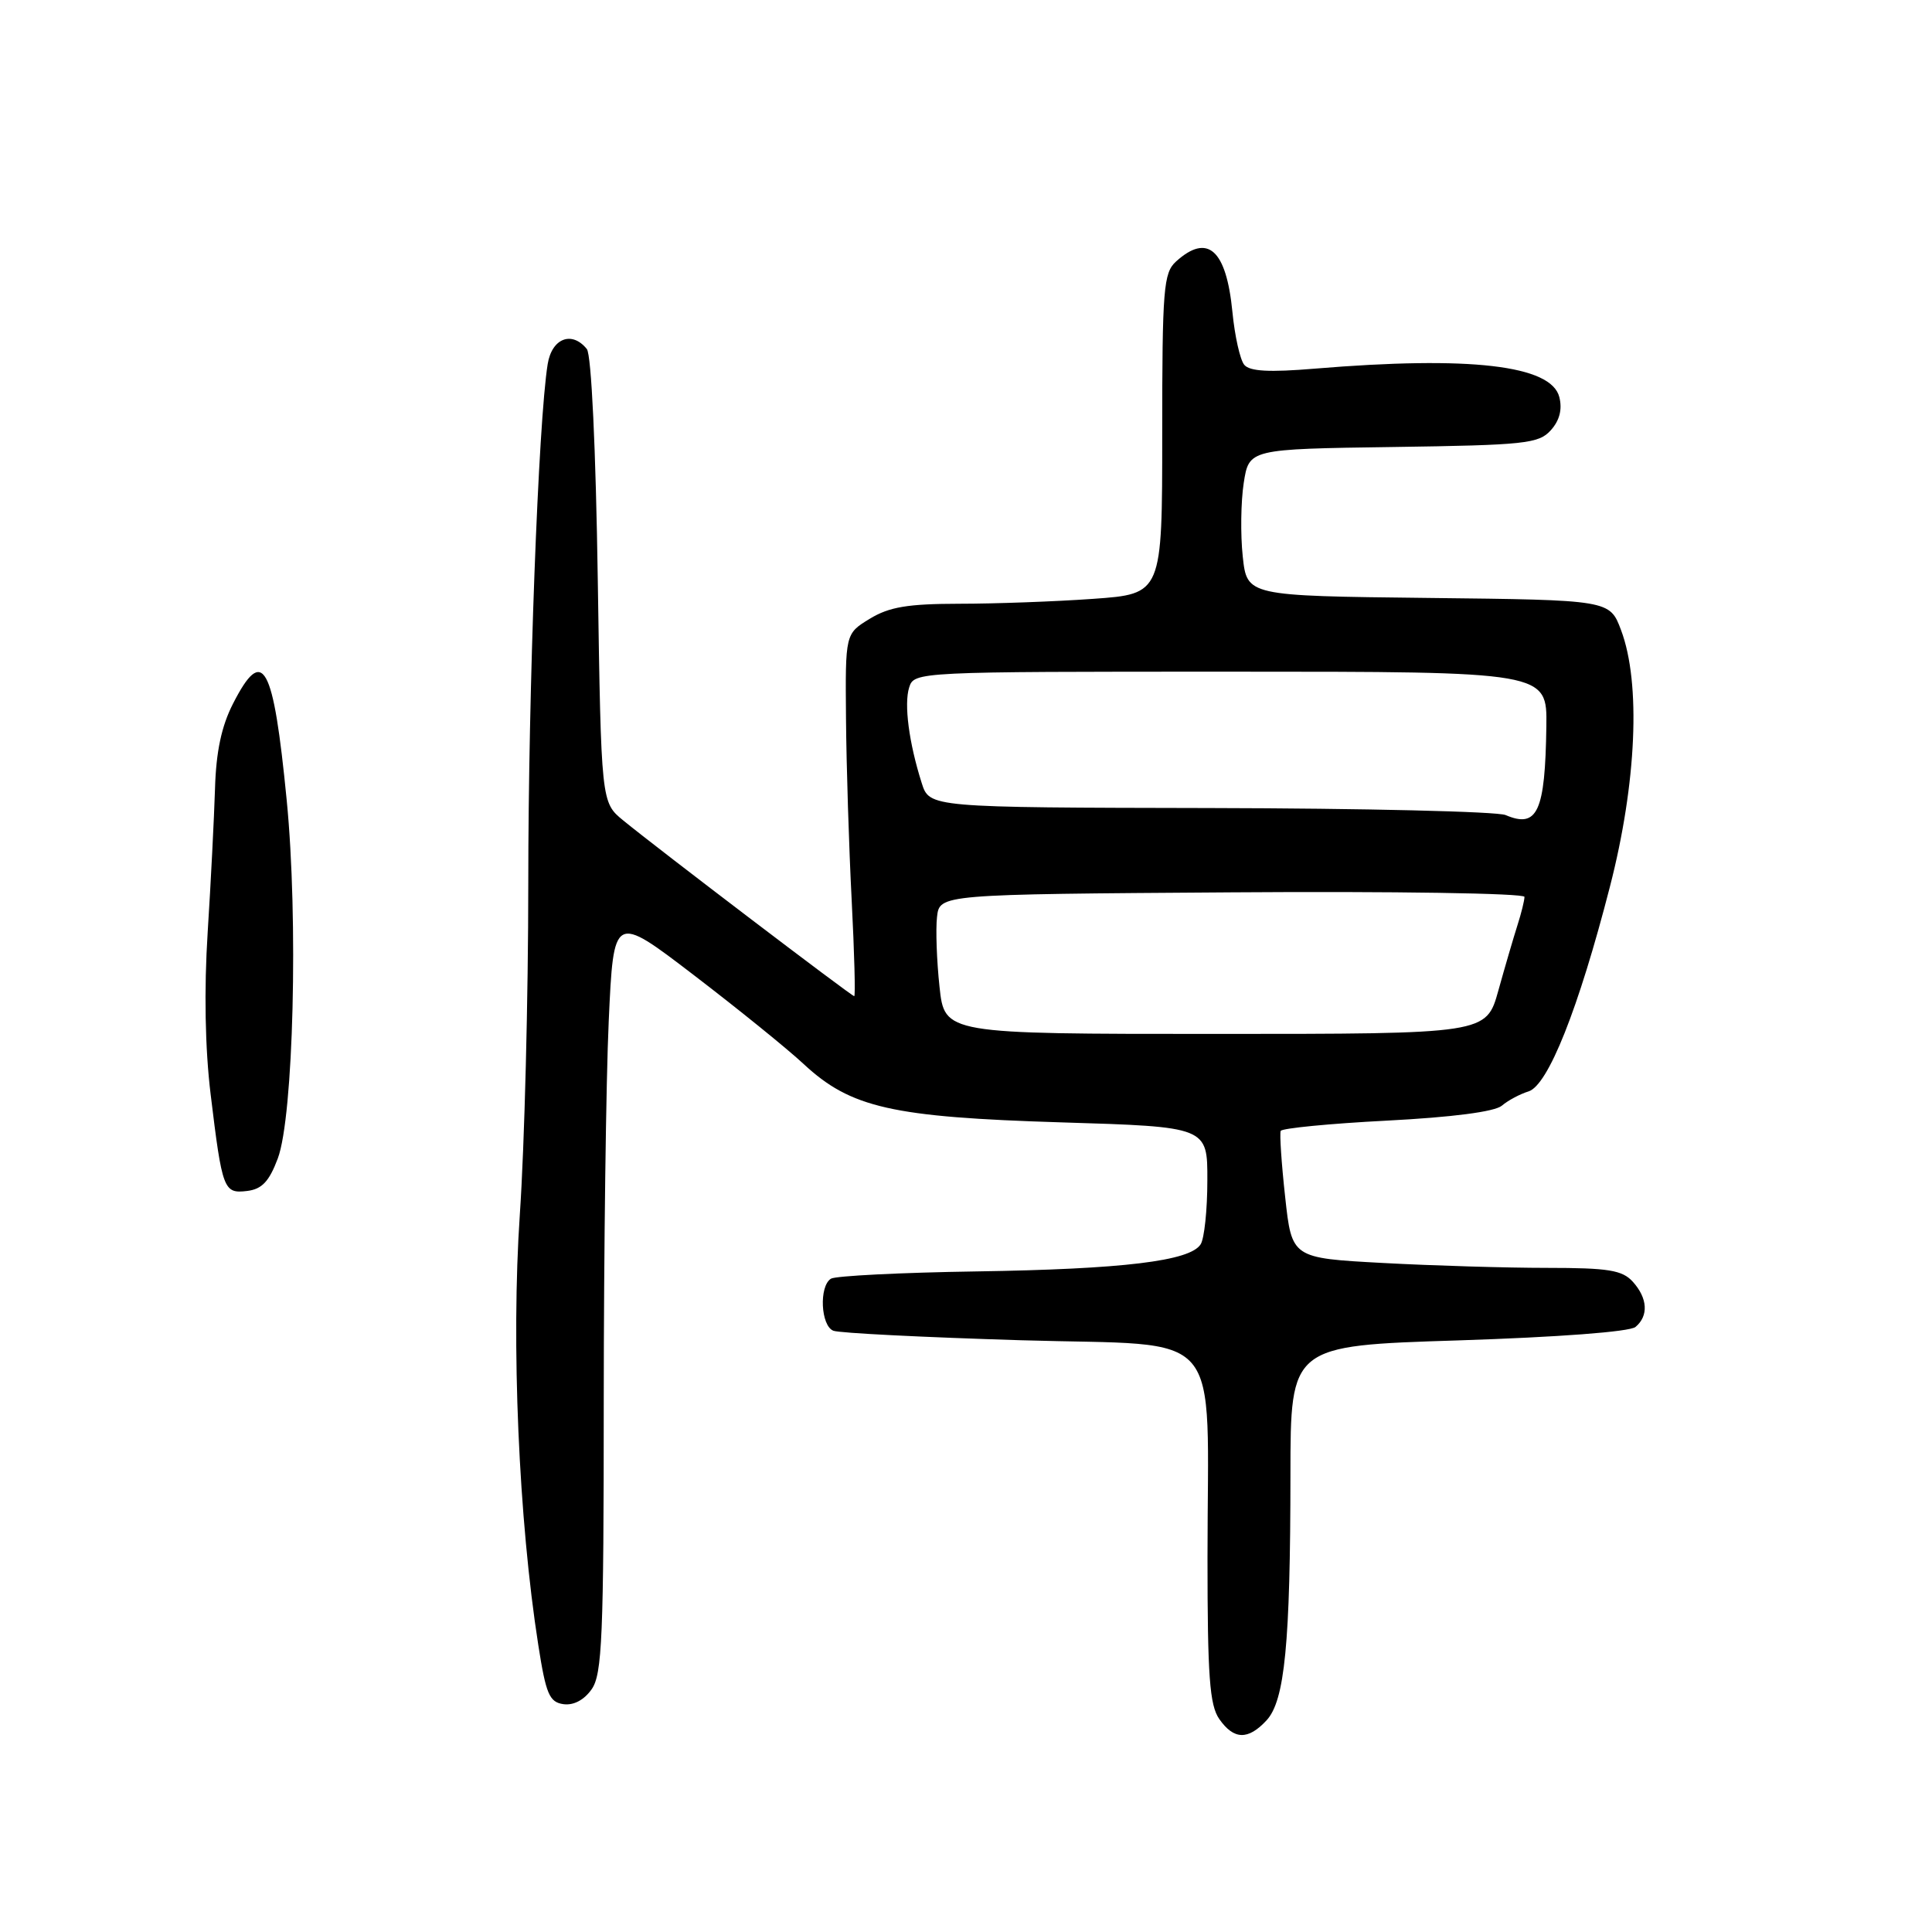 <?xml version="1.0" encoding="UTF-8" standalone="no"?>
<!DOCTYPE svg PUBLIC "-//W3C//DTD SVG 1.1//EN" "http://www.w3.org/Graphics/SVG/1.1/DTD/svg11.dtd" >
<svg xmlns="http://www.w3.org/2000/svg" xmlns:xlink="http://www.w3.org/1999/xlink" version="1.1" viewBox="0 0 256 256">
 <g >
 <path fill="currentColor"
d=" M 167.82 227.96 C 170.24 225.36 170.98 217.77 170.99 195.40 C 171.00 178.31 171.00 178.31 193.21 177.61 C 206.50 177.18 215.93 176.47 216.71 175.83 C 218.47 174.36 218.33 172.02 216.35 169.83 C 214.96 168.30 213.12 168.00 205.00 168.00 C 199.67 168.00 189.88 167.71 183.24 167.35 C 171.17 166.70 171.17 166.70 170.29 158.60 C 169.80 154.15 169.54 150.21 169.70 149.85 C 169.86 149.50 176.18 148.88 183.75 148.49 C 192.44 148.04 198.05 147.31 199.00 146.51 C 199.82 145.81 201.42 144.96 202.53 144.62 C 205.12 143.83 209.15 133.72 213.32 117.50 C 216.86 103.77 217.44 90.51 214.80 83.50 C 213.30 79.50 213.30 79.50 189.26 79.23 C 165.23 78.96 165.23 78.96 164.67 73.73 C 164.36 70.85 164.42 66.47 164.80 64.00 C 165.50 59.50 165.50 59.50 184.61 59.23 C 202.06 58.98 203.88 58.79 205.48 57.02 C 206.65 55.73 207.03 54.25 206.62 52.62 C 205.56 48.39 194.80 47.14 174.18 48.85 C 168.19 49.35 165.59 49.21 164.87 48.34 C 164.32 47.68 163.61 44.52 163.30 41.32 C 162.49 33.06 160.02 30.86 155.83 34.65 C 154.17 36.16 154.00 38.24 154.00 57.51 C 154.00 78.70 154.00 78.70 144.85 79.35 C 139.81 79.71 131.82 80.00 127.10 80.00 C 120.29 80.01 117.82 80.42 115.25 81.99 C 112.00 83.97 112.00 83.97 112.10 95.24 C 112.15 101.43 112.49 112.24 112.85 119.25 C 113.21 126.26 113.36 132.00 113.19 132.00 C 112.84 132.00 87.17 112.47 82.58 108.71 C 79.66 106.32 79.66 106.32 79.21 76.91 C 78.95 59.43 78.36 46.99 77.76 46.25 C 75.78 43.79 73.12 44.82 72.57 48.25 C 71.33 55.90 70.00 91.62 70.00 117.01 C 70.00 132.10 69.50 151.86 68.88 160.93 C 67.72 178.02 68.72 201.34 71.33 218.00 C 72.34 224.47 72.79 225.54 74.65 225.81 C 76.00 226.00 77.40 225.26 78.40 223.83 C 79.79 221.85 80.00 216.90 80.00 185.53 C 80.01 165.71 80.30 143.11 80.66 135.29 C 81.31 121.08 81.31 121.08 91.90 129.18 C 97.73 133.64 104.30 138.95 106.50 141.00 C 112.73 146.79 118.20 148.03 140.63 148.72 C 160.00 149.31 160.00 149.31 159.98 156.41 C 159.98 160.31 159.58 164.12 159.09 164.88 C 157.69 167.10 148.79 168.17 129.36 168.47 C 119.38 168.62 110.72 169.06 110.11 169.43 C 108.50 170.43 108.75 175.69 110.43 176.33 C 111.21 176.64 122.41 177.20 135.31 177.59 C 162.68 178.41 160.00 175.28 160.00 206.42 C 160.00 222.12 160.28 225.95 161.56 227.78 C 163.49 230.54 165.37 230.60 167.82 227.96 Z  M 36.81 153.50 C 38.89 147.93 39.54 121.79 37.99 106.03 C 36.21 87.88 34.85 85.45 30.87 93.25 C 29.35 96.22 28.63 99.61 28.49 104.50 C 28.37 108.35 27.94 116.90 27.52 123.50 C 27.03 131.18 27.17 138.92 27.91 145.00 C 29.45 157.69 29.64 158.18 32.74 157.81 C 34.71 157.57 35.66 156.56 36.81 153.50 Z  M 124.49 130.75 C 124.12 127.31 123.97 123.14 124.16 121.50 C 124.50 118.50 124.50 118.50 163.25 118.24 C 184.56 118.09 202.00 118.36 202.00 118.84 C 202.00 119.31 201.58 121.01 201.07 122.60 C 200.56 124.20 199.42 128.09 198.54 131.25 C 196.94 137.00 196.94 137.00 161.05 137.00 C 125.16 137.00 125.16 137.00 124.49 130.75 Z  M 199.50 108.00 C 198.40 107.53 180.77 107.11 160.33 107.07 C 123.16 107.00 123.16 107.00 122.13 103.75 C 120.43 98.40 119.77 93.30 120.47 91.09 C 121.13 89.01 121.43 89.00 163.07 89.00 C 205.00 89.00 205.00 89.00 204.90 96.25 C 204.74 107.57 203.72 109.80 199.50 108.00 Z "/>
</g>
</svg>